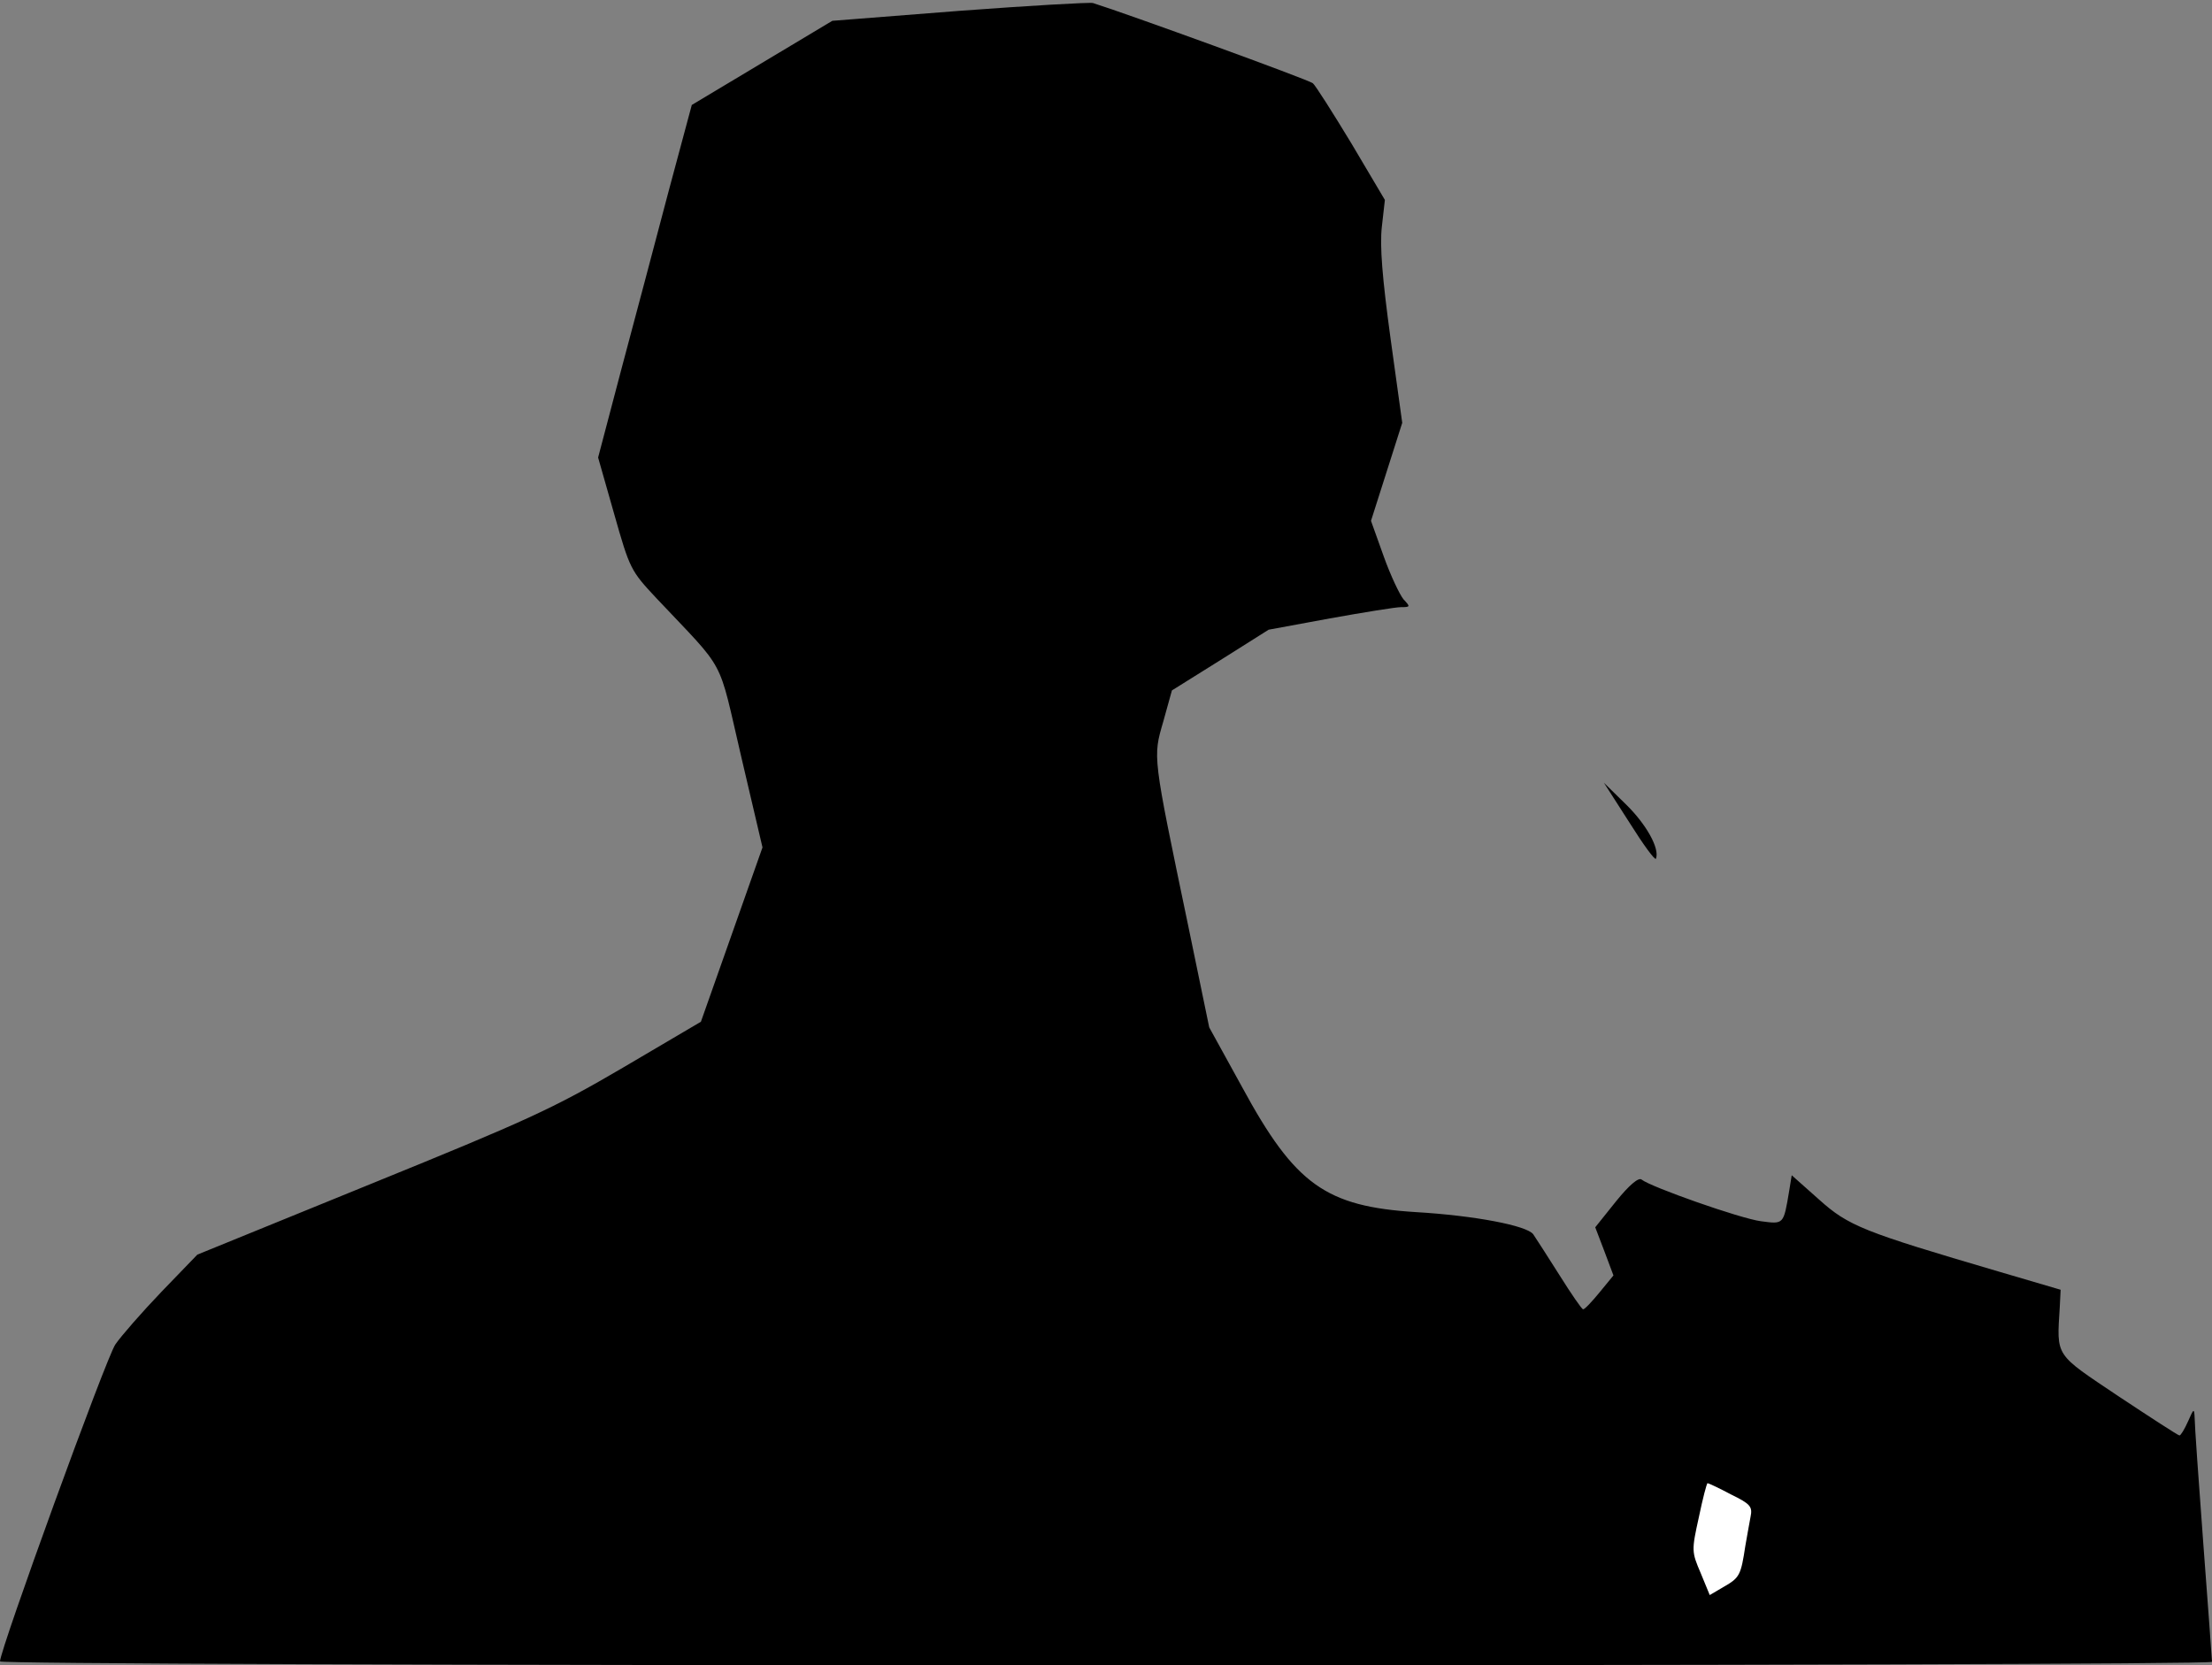 <?xml version="1.0" standalone="no"?>
<!DOCTYPE svg PUBLIC "-//W3C//DTD SVG 20010904//EN"
 "http://www.w3.org/TR/2001/REC-SVG-20010904/DTD/svg10.dtd">
<svg version="1.0" xmlns="http://www.w3.org/2000/svg"
 width="510pt" height="384pt" viewBox="0 0 510 384"
 preserveAspectRatio="xMidYMid meet">
<rect x="0" y="0" width="510" height="384" fill="#808080" stroke="none"/>
<g transform="translate(0,384) scale(0.1,-0.1)"
fill="#000000" stroke="none">
<path fill="#000000" stroke="none" d="M2212 3815 l-293 -23 -162 -97 -162
-97 -54 -201 c-29 -111 -78 -294 -108 -407 l-54 -205 37 -130 c36 -127 38
-131 98 -195 163 -173 140 -130 195 -365 l49 -209 -71 -201 -71 -201 -180
-106 c-162 -95 -222 -122 -581 -268 l-400 -163 -83 -86 c-45 -47 -93 -102
-106 -121 -21 -30 -266 -704 -266 -731 0 -5 1009 -9 2550 -9 1403 0 2550 3
2550 8 0 4 -9 126 -20 272 -11 146 -20 276 -20 290 -1 23 -2 23 -15 -7 -8 -18
-17 -33 -20 -33 -3 0 -66 41 -140 90 -149 100 -143 90 -136 206 l2 40 -143 42
c-313 92 -346 105 -414 166 l-63 56 -6 -37 c-13 -77 -12 -76 -65 -69 -47 6
-254 79 -275 96 -7 6 -29 -13 -59 -50 l-48 -60 21 -55 21 -56 -32 -39 c-18
-22 -35 -40 -38 -39 -3 0 -27 35 -54 78 -27 43 -55 86 -61 95 -15 20 -135 43
-270 51 -208 13 -279 63 -401 288 l-76 138 -49 237 c-82 393 -81 385 -57 468
l20 72 112 70 111 70 141 26 c78 14 152 26 164 26 22 0 22 1 6 18 -9 11 -30
55 -46 100 l-29 81 36 113 36 113 -27 195 c-19 139 -25 213 -20 257 l7 62 -77
130 c-43 71 -83 134 -89 139 -9 8 -433 162 -507 185 -8 2 -147 -6 -308 -18z"/>
<path fill="#ffffff" stroke="none" d="M3991 394 c45 -22 50 -28 45 -52 -3
-15 -8 -45 -12 -67 -10 -66 -13 -73 -48 -93 l-34 -20 -21 51 c-21 49 -21 52
-4 129 9 43 18 78 20 78 2 0 26 -11 54 -26z"/>
<path fill="#000000" stroke="none" d="M3757 1943 c32 -51 59 -88 61 -83 9 24
-23 80 -69 125 l-51 50 59 -92z"/>
</g>
</svg>
